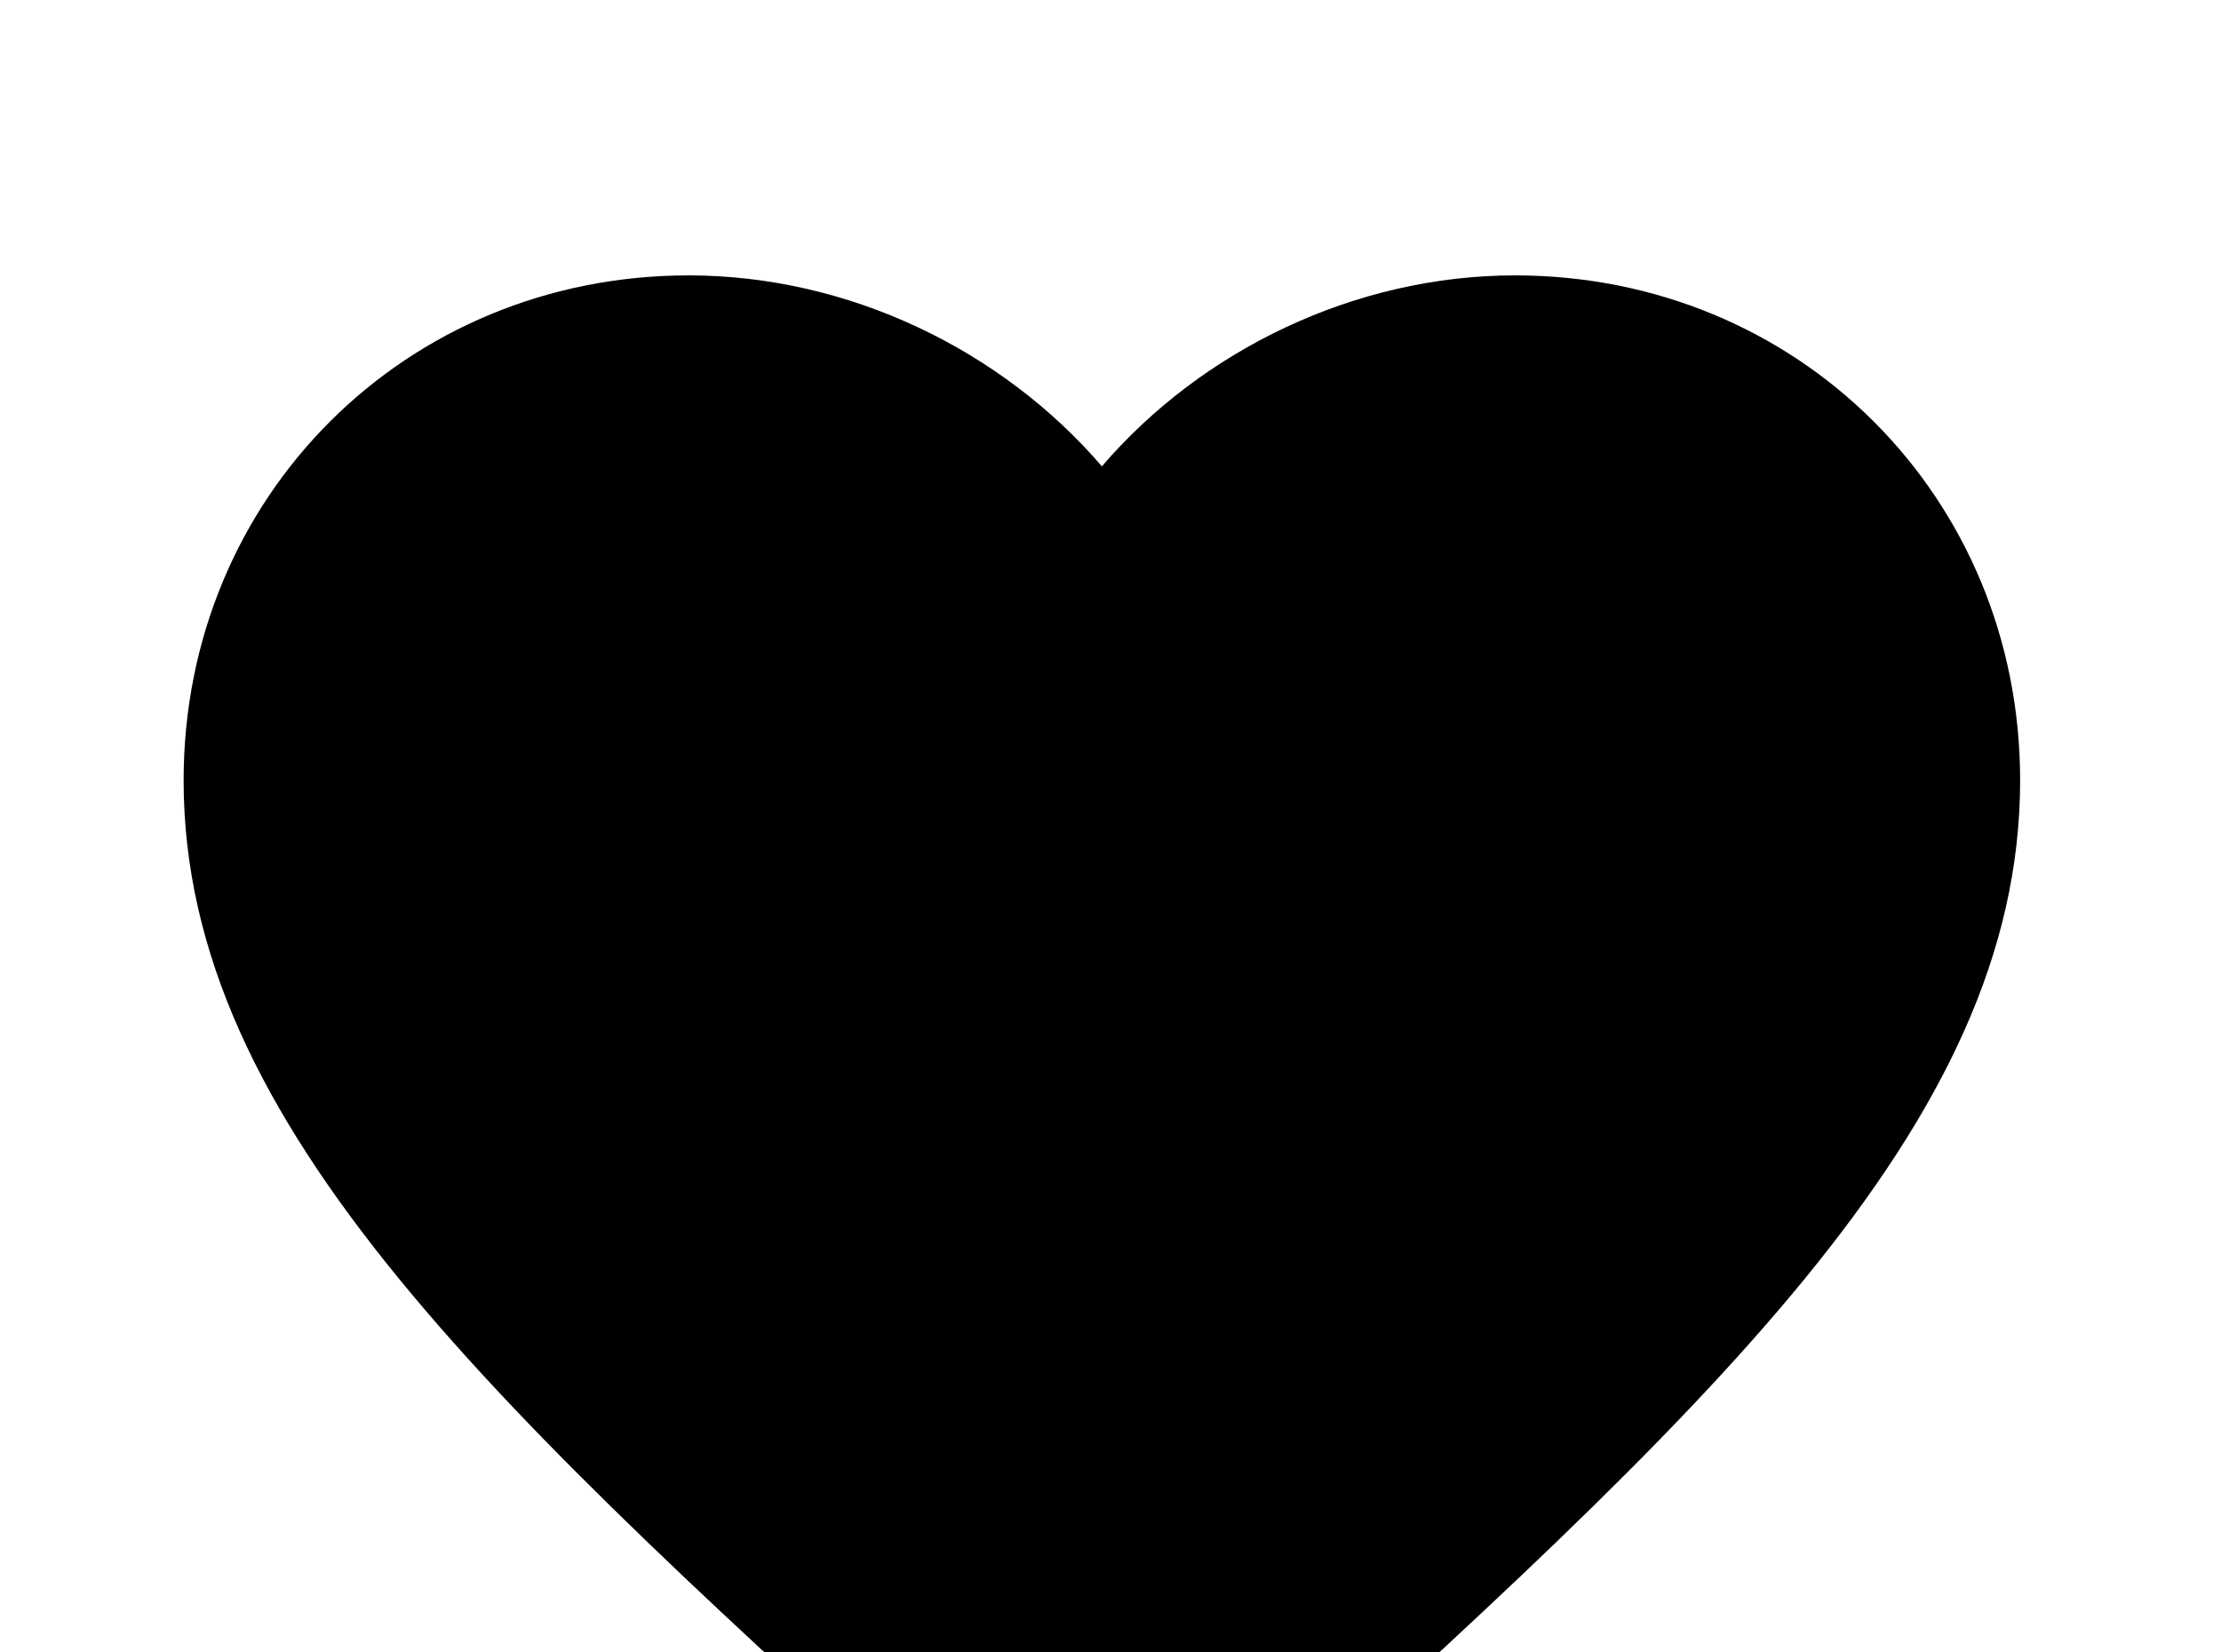 <!-- Generated by IcoMoon.io -->
<svg version="1.1" xmlns="http://www.w3.org/2000/svg" width="43" height="32" viewBox="0 0 43 32">
<title>heart</title>
<path d="M21.333 37.956l-2.578-2.347c-9.156-8.302-15.2-13.796-15.2-20.498 0-5.493 4.302-9.778 9.778-9.778 3.093 0 6.062 1.44 8 3.698 1.938-2.258 4.907-3.698 8-3.698 5.476 0 9.778 4.284 9.778 9.778 0 6.702-6.044 12.196-15.2 20.498l-2.578 2.347z"></path>
</svg>
